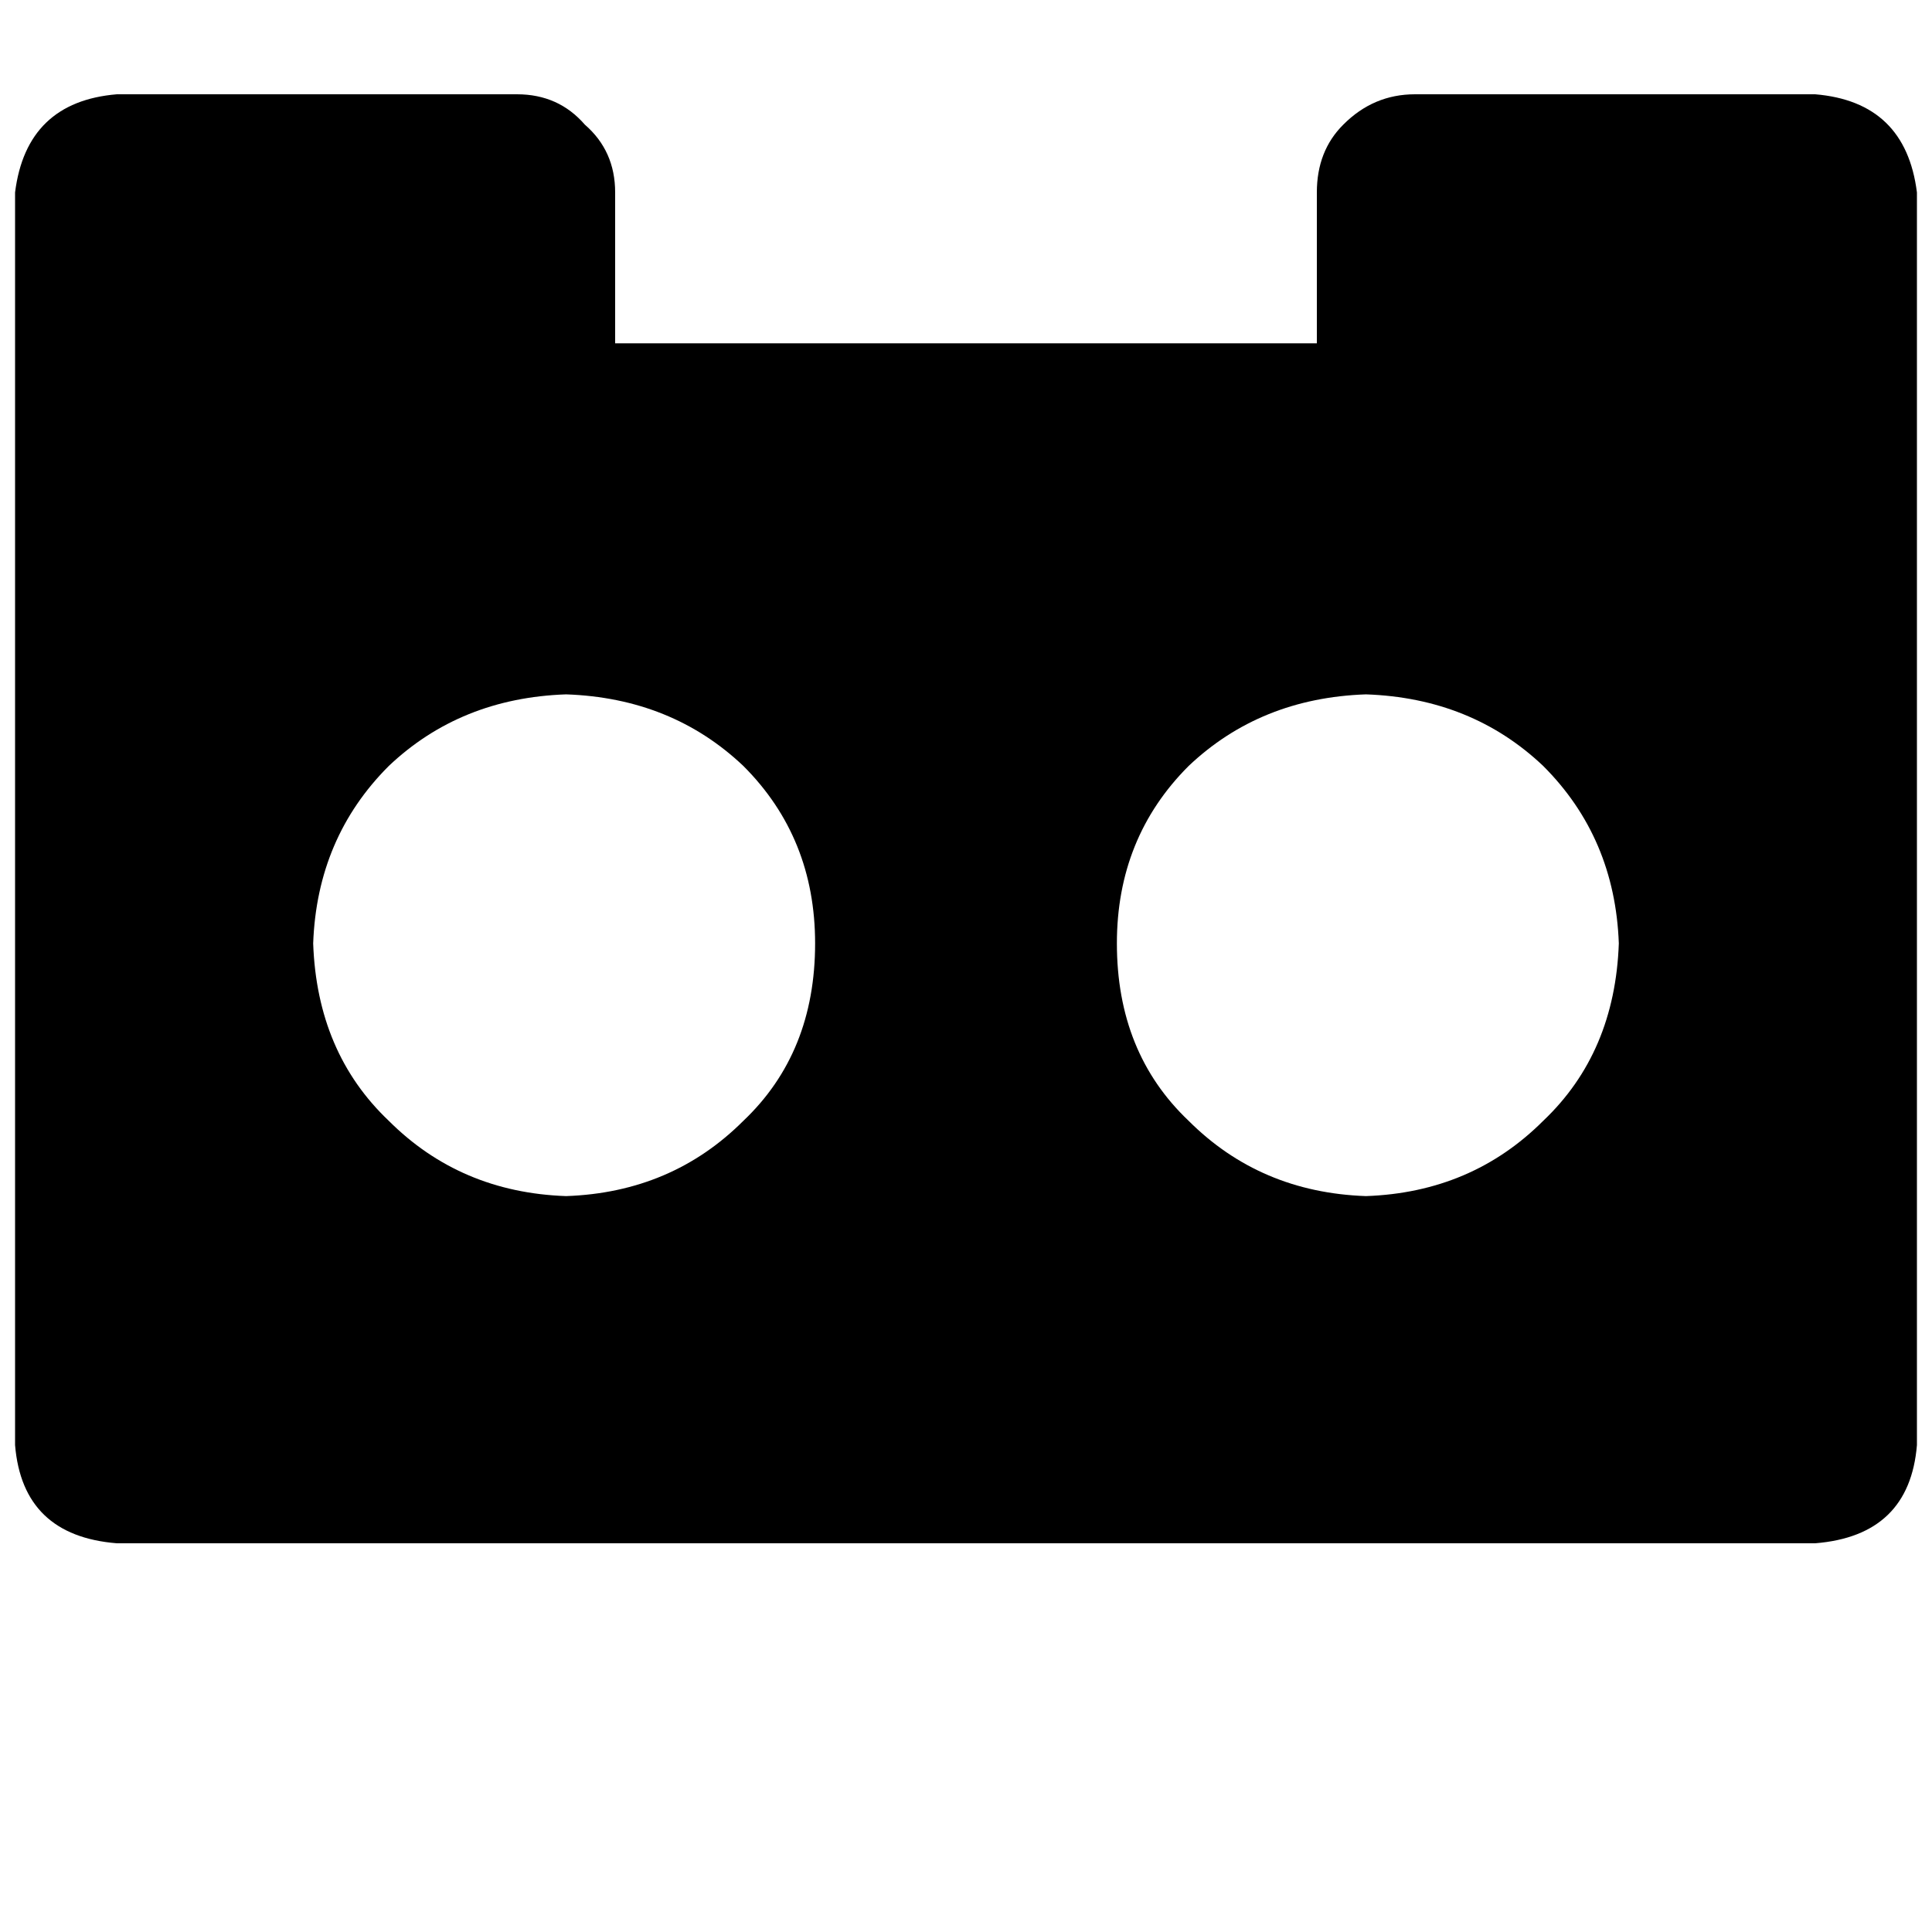 <svg height="1000" width="1000" xmlns="http://www.w3.org/2000/svg"><path d="M939.5 48.8H732.4h207.1H732.4q-21.5 0 -37.1 15.7 -13.7 13.6 -13.7 35.1v78.1H318.4V99.6q0 -21.5 -15.7 -35.1Q289.1 48.8 267.6 48.8H60.5Q13.7 52.7 7.8 99.6V748q3.9 46.9 52.7 50.8h879q48.8 -3.9 52.7 -50.8V99.6Q986.3 52.7 939.5 48.8zM293 619.1q-54.7 -1.9 -91.8 -39 -37.1 -35.2 -39.1 -91.8 2 -54.7 39.1 -91.8 37.1 -35.2 91.8 -37.1 54.7 1.9 91.8 37.1 37.1 37.1 37.1 91.8 0 56.6 -37.1 91.8 -37.1 37.1 -91.8 39zm414 0q-54.7 -1.9 -91.8 -39 -37.1 -35.2 -37.1 -91.8 0 -54.7 37.1 -91.8 37.1 -35.2 91.8 -37.1 54.7 1.9 91.8 37.1 37.1 37.1 39.1 91.8 -2 56.6 -39.1 91.8 -37.1 37.1 -91.8 39z"/></svg>